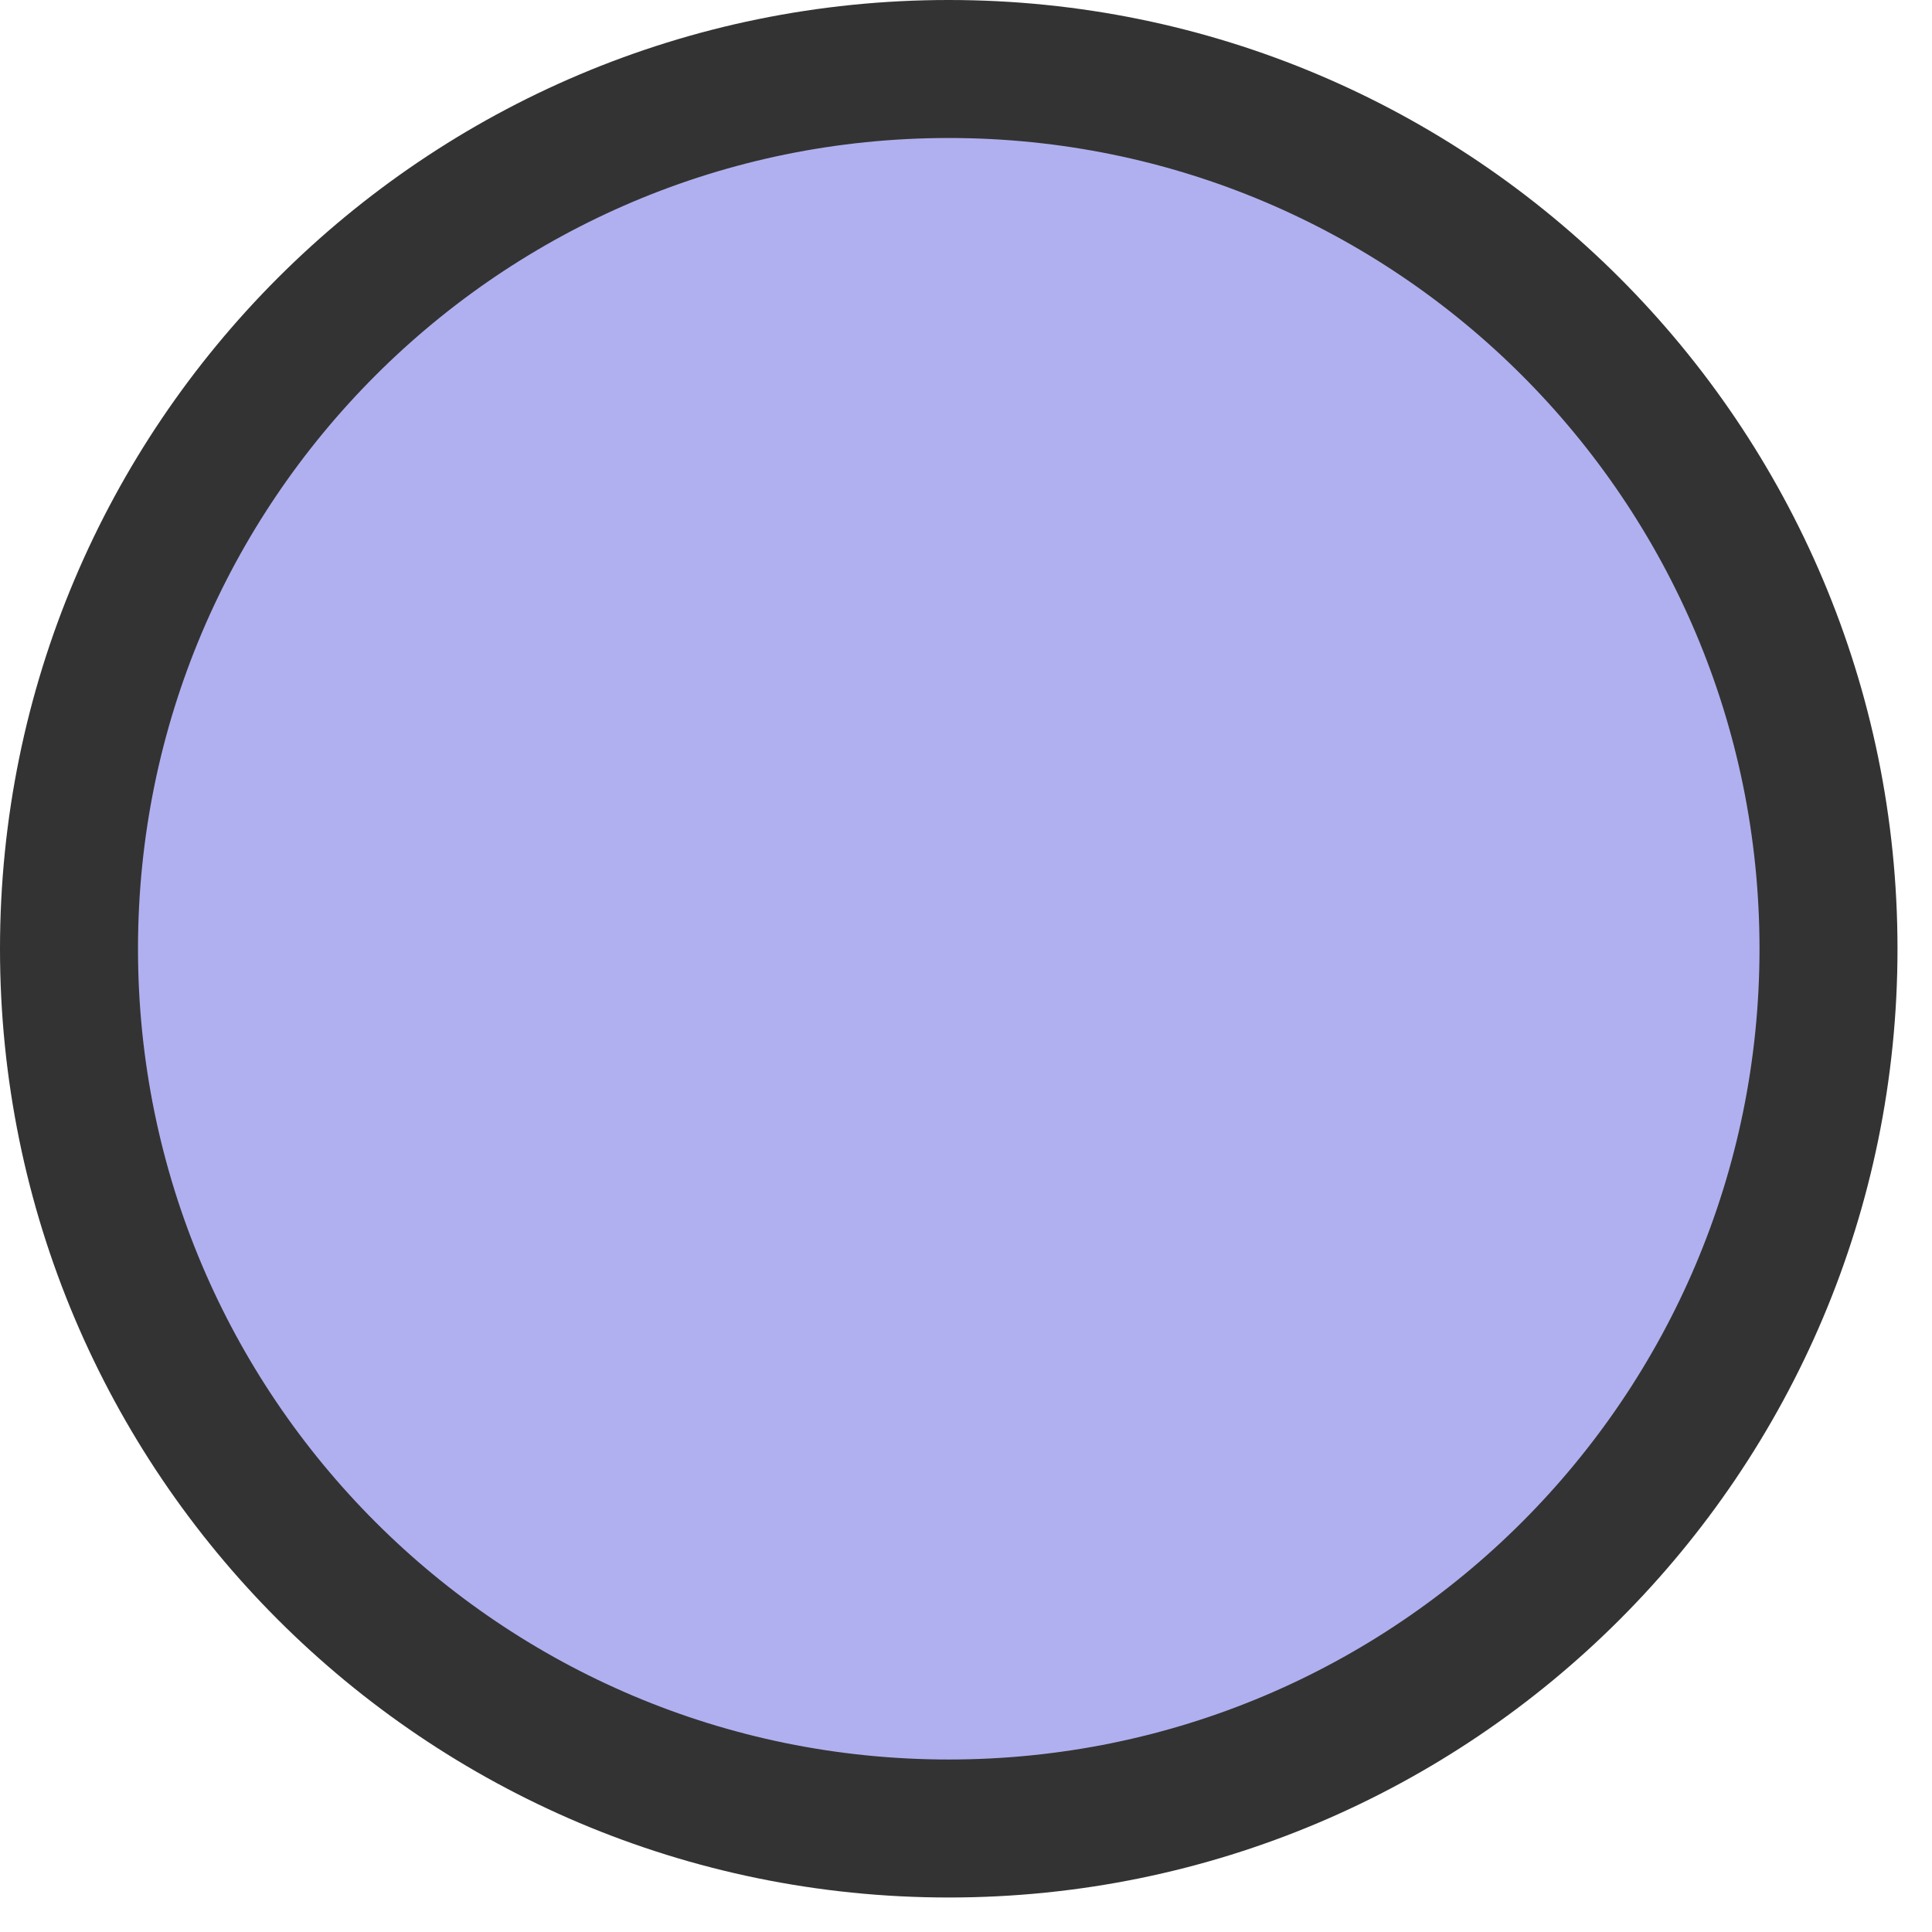 <svg width="14" height="14" viewBox="0 0 14 14" fill="none" xmlns="http://www.w3.org/2000/svg">
<path d="M13.25 6.875C13.25 10.396 10.396 13.25 6.875 13.25C3.354 13.25 0.5 10.396 0.5 6.875C0.5 3.354 3.354 0.5 6.875 0.5C10.396 0.5 13.25 3.354 13.25 6.875Z" fill="#B0B0F0" stroke="#333333"/>
</svg>
